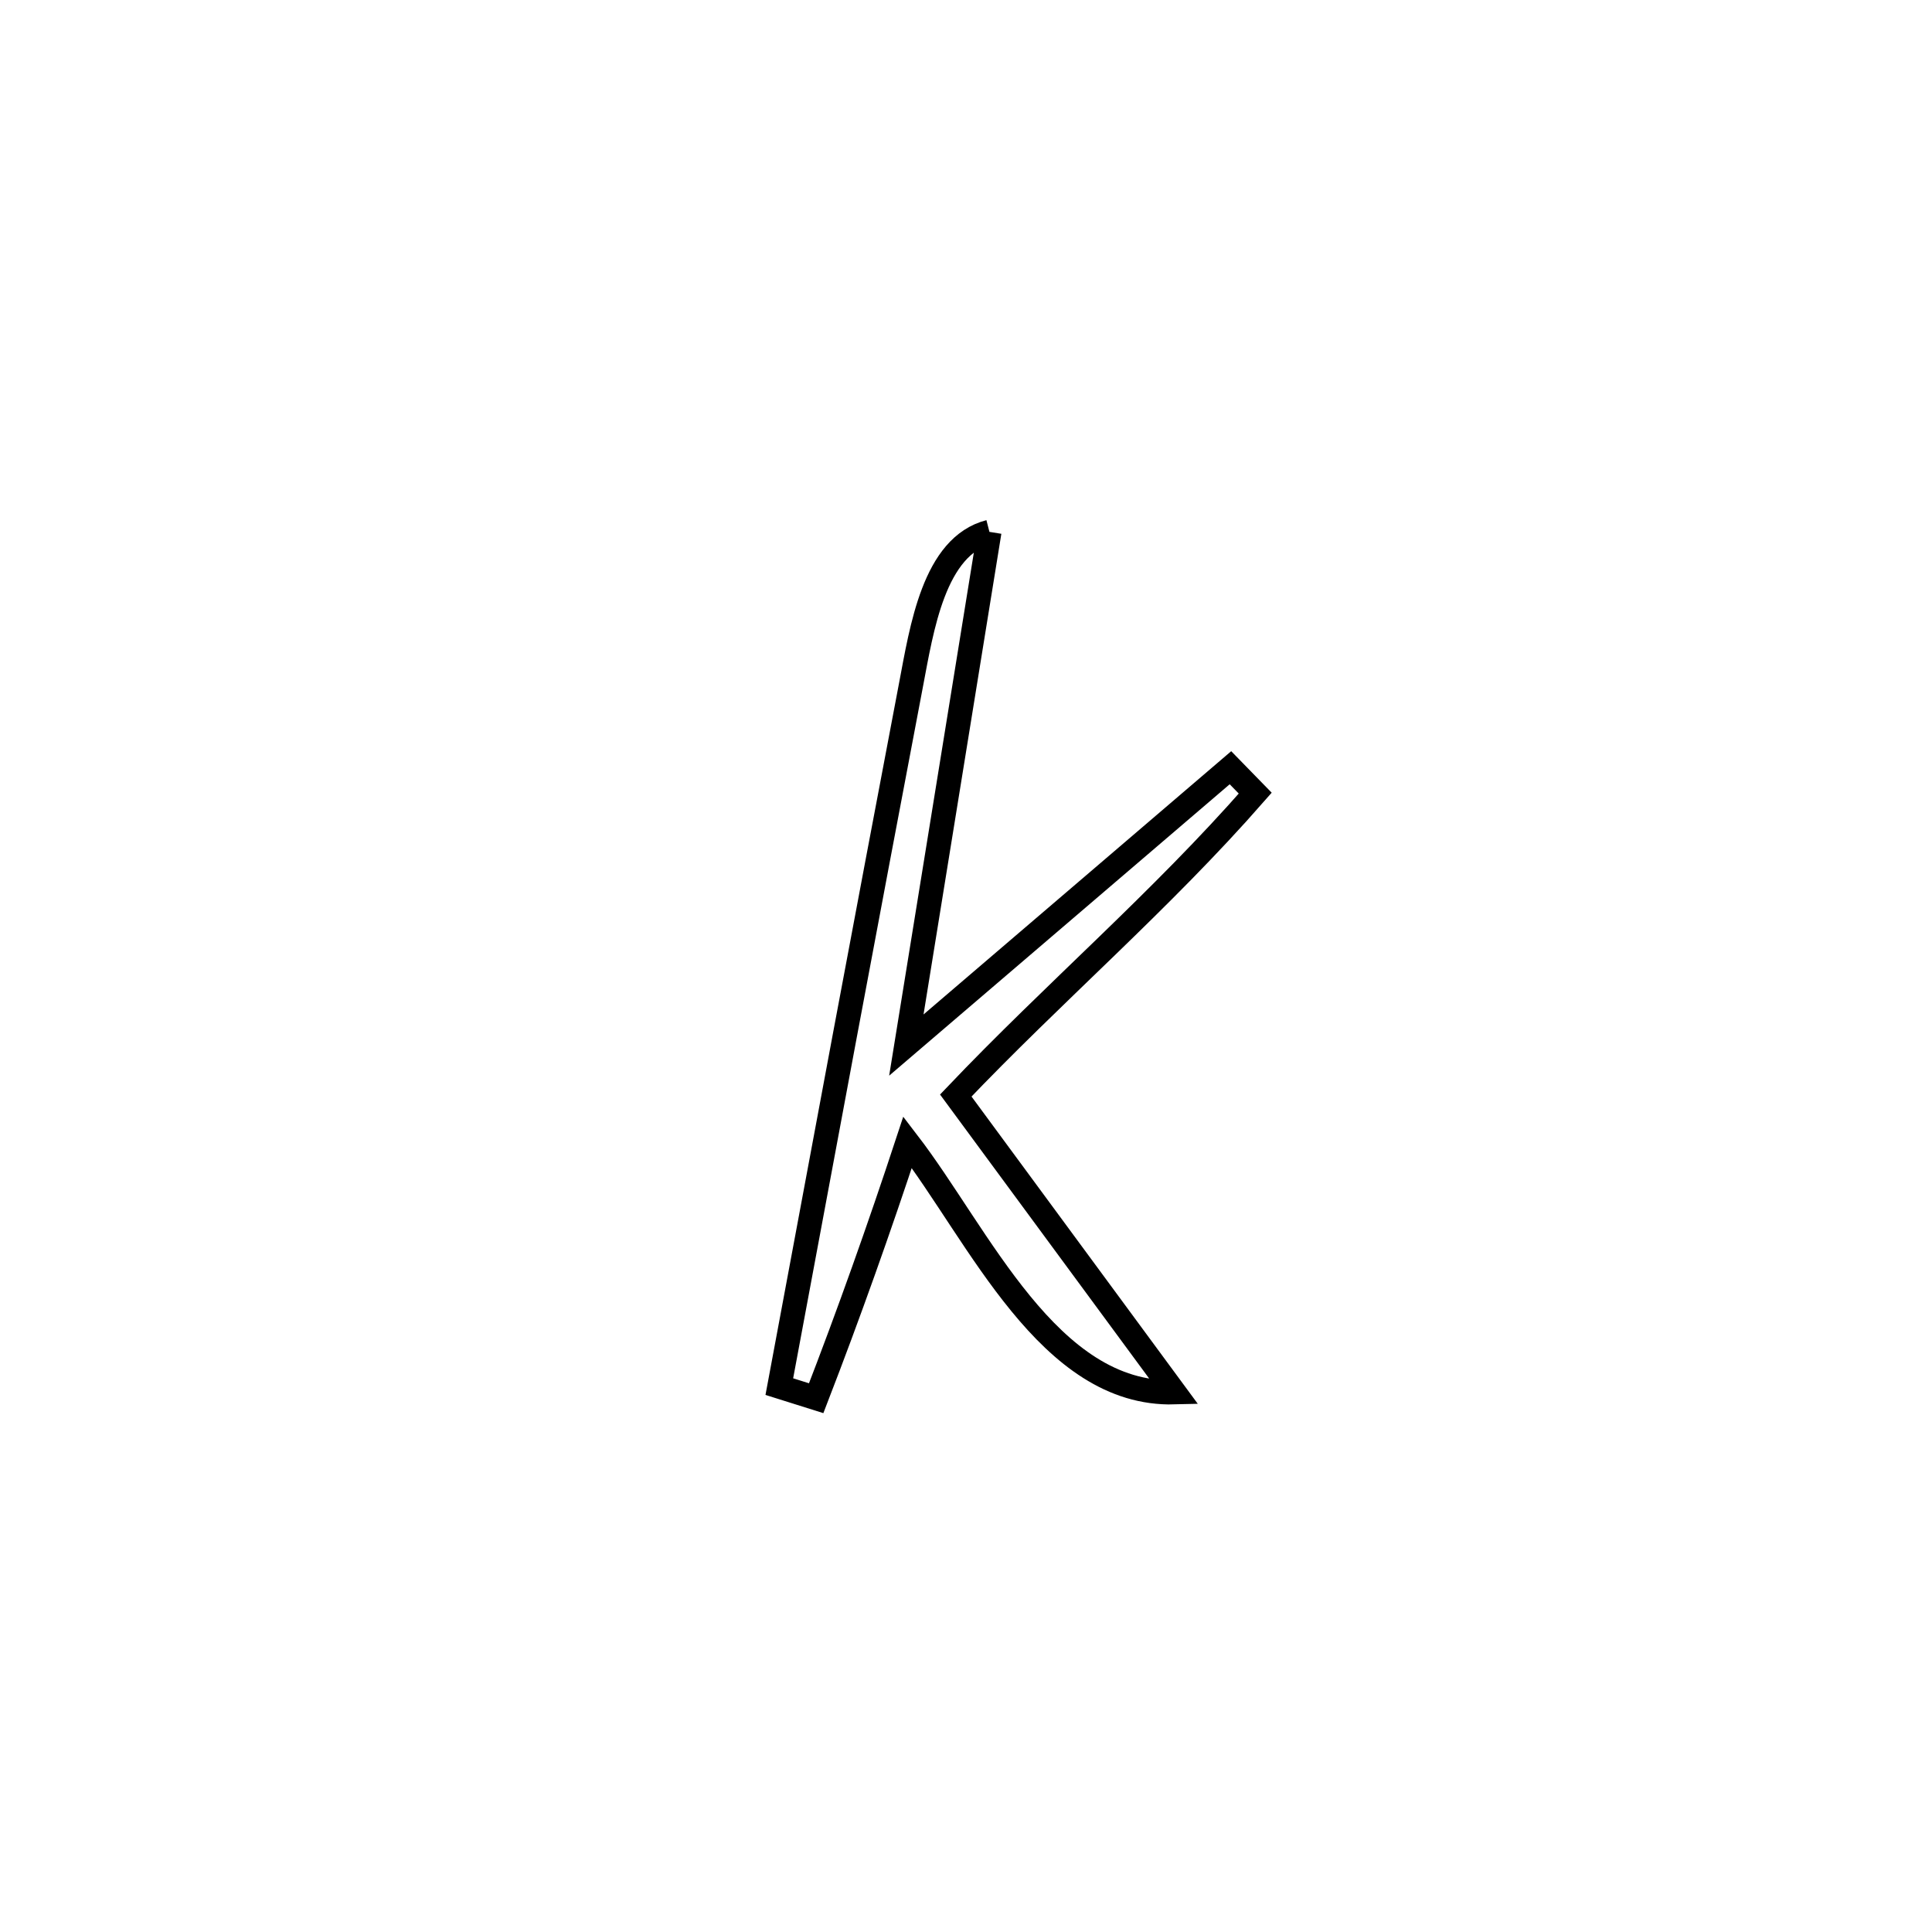 <svg xmlns="http://www.w3.org/2000/svg" viewBox="0.0 0.0 24.0 24.0" height="200px" width="200px"><path fill="none" stroke="black" stroke-width=".3" stroke-opacity="1.0"  filling="0" d="M12.291 6.607 L12.291 6.607 C11.947 8.732 11.603 10.857 11.259 12.982 L11.259 12.982 C12.601 11.833 13.943 10.685 15.285 9.537 L15.285 9.537 C15.387 9.642 15.49 9.748 15.593 9.853 L15.593 9.853 C14.419 11.194 13.102 12.318 11.873 13.609 L11.873 13.609 C12.778 14.838 13.683 16.067 14.588 17.296 L14.588 17.296 C13.027 17.337 12.167 15.352 11.274 14.189 L11.274 14.189 C10.922 15.258 10.545 16.319 10.139 17.369 L10.139 17.369 C9.987 17.321 9.834 17.273 9.681 17.225 L9.681 17.225 C9.952 15.773 10.223 14.32 10.494 12.868 C10.766 11.416 11.04 9.964 11.316 8.512 C11.45 7.811 11.6 6.784 12.291 6.607 L12.291 6.607"></path></svg>